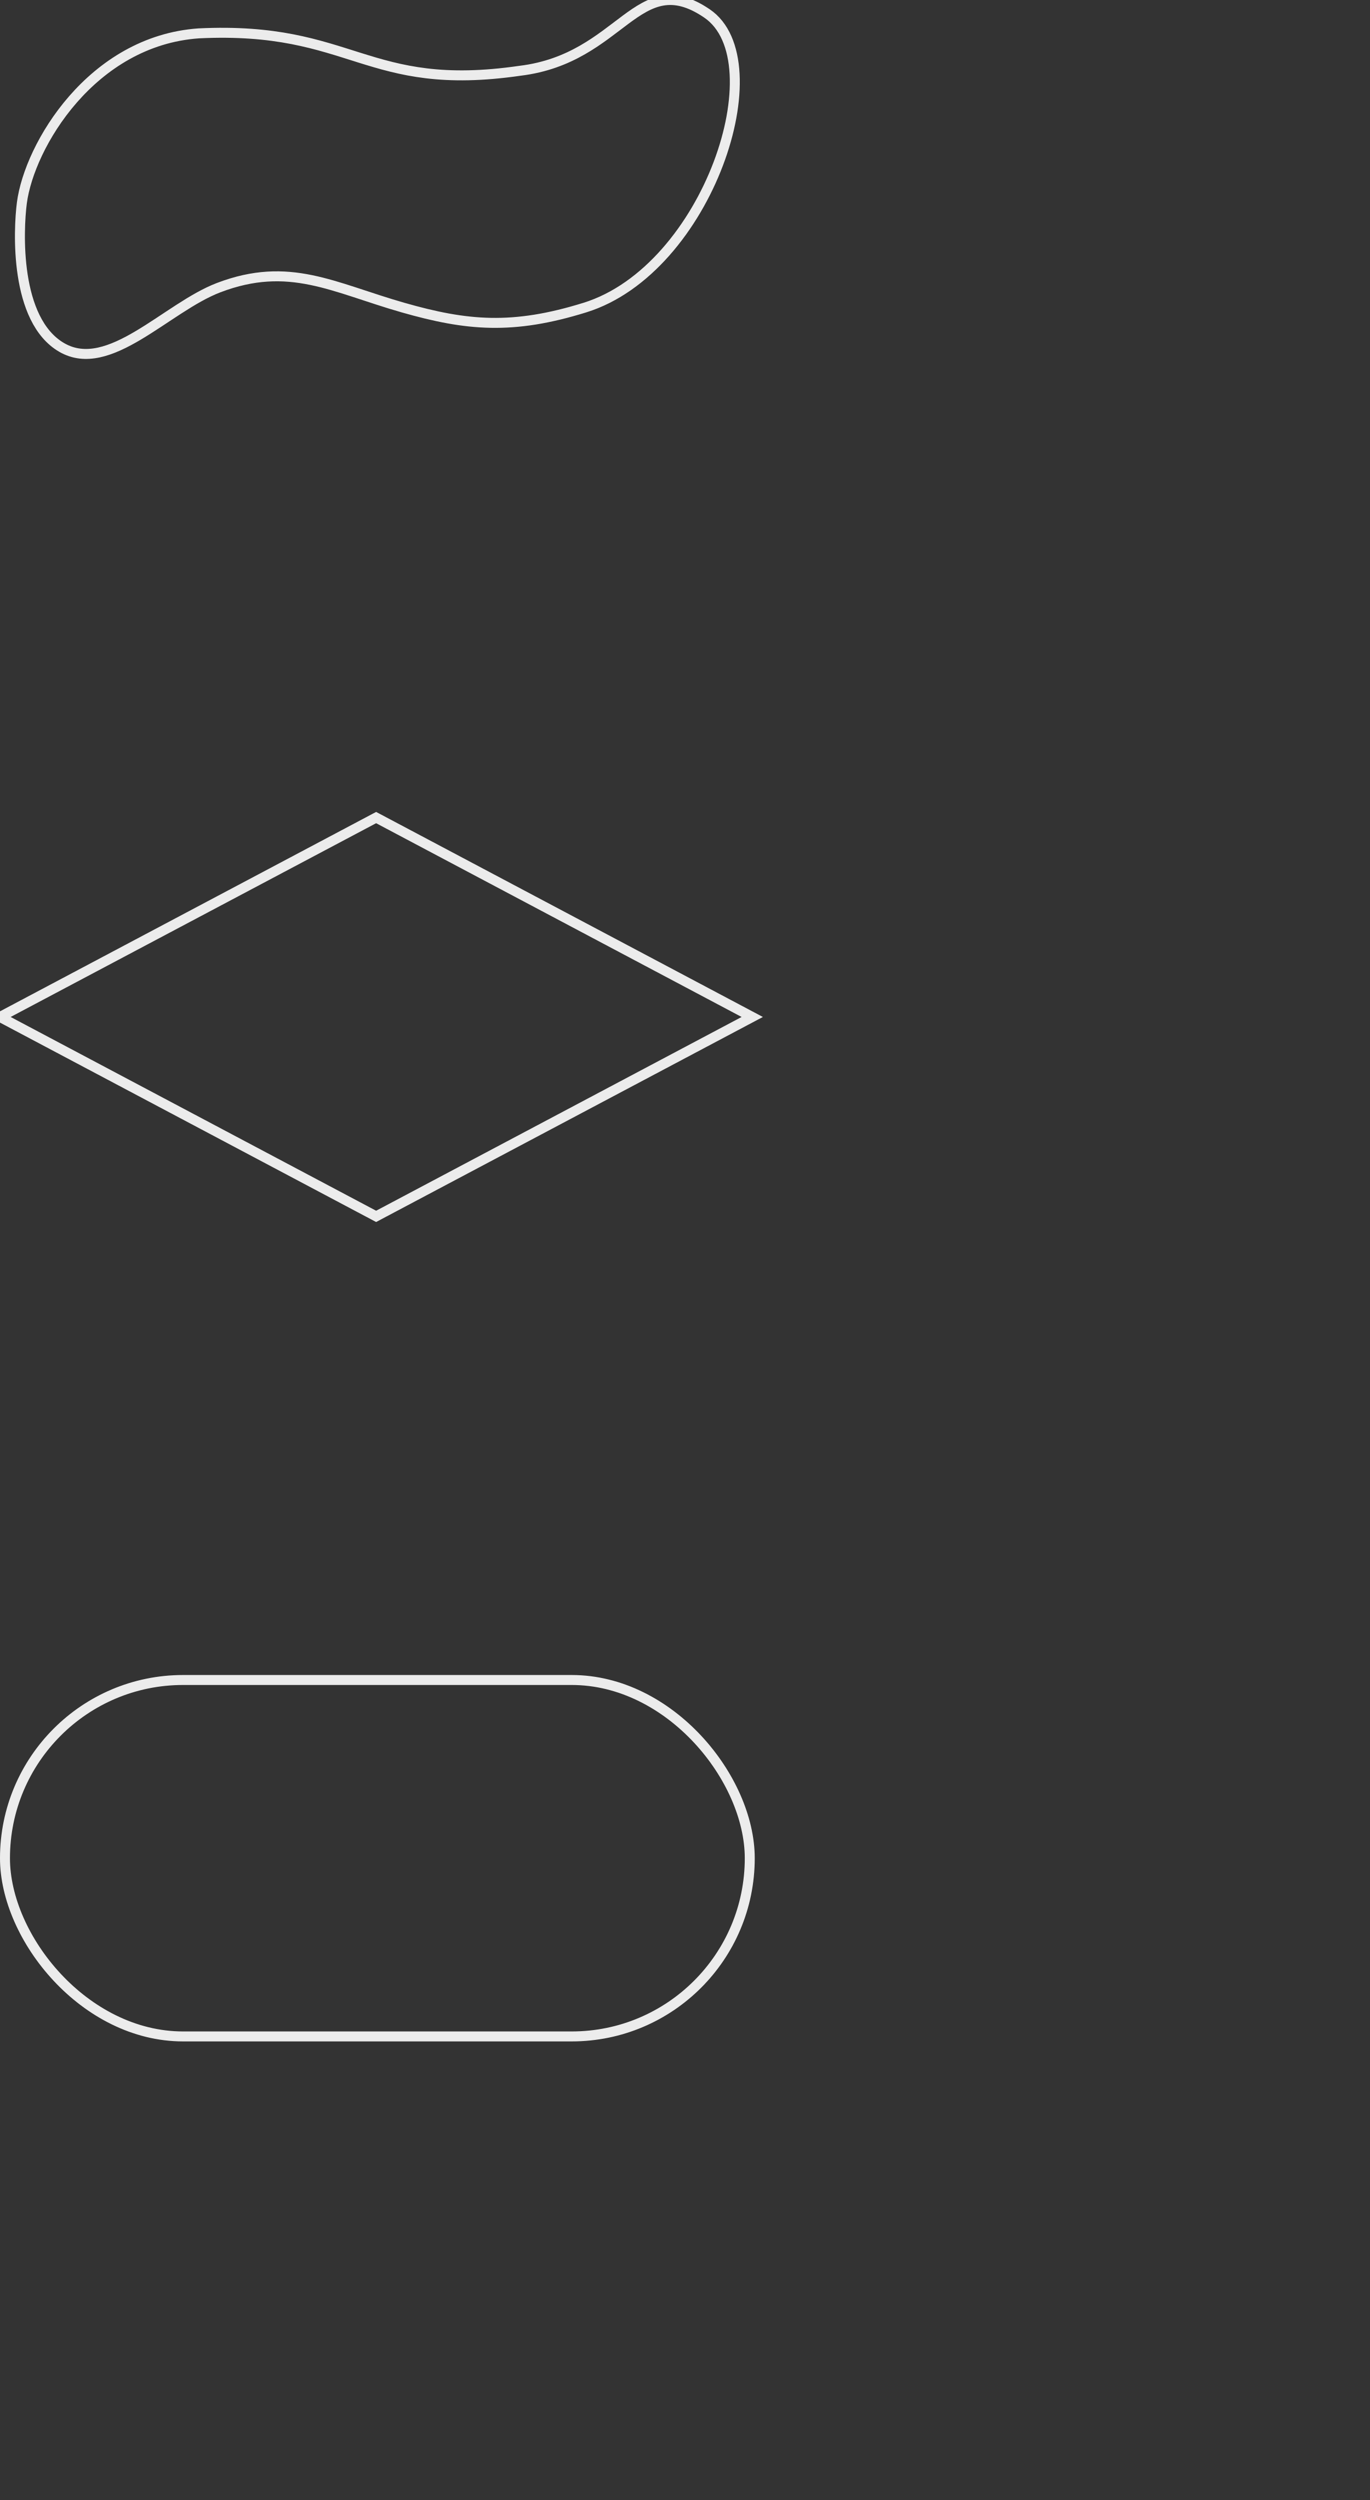<?xml version="1.0" encoding="UTF-8"?>
<svg width="550px" height="1003px" viewBox="0 0 550 1003" version="1.1" xmlns="http://www.w3.org/2000/svg" xmlns:xlink="http://www.w3.org/1999/xlink">
    <rect x="0" y="0" width="550" height="1003" fill="#333333" stroke="none"/>
    <title>Artboard</title>
    <g id="Artboard" stroke="none" stroke-width="1" fill="none" fill-rule="evenodd">
        <path d="M79.788,13.386 C36.783,16.386 11.781,58.392 8.78,81.395 C7.352,92.344 5.78,128.401 24.782,139.402 C43.784,150.404 66.787,123.4 87.789,115.399 C116.113,104.609 133.794,115.399 161.796,123.4 C187.434,130.725 205.801,132.401 234.804,123.4 C284.215,108.065 311.812,24.387 283.809,5.385 C255.806,-13.617 249.806,23.387 208.801,28.388 C146.795,37.389 141.794,10.386 79.788,13.386 Z" id="Path-2" stroke="#ECECEC" stroke-width="4"></path>
        <rect id="Rectangle" stroke="#ECECEC" stroke-width="4" x="2" y="674" width="299" height="143" rx="71.5"></rect>
        <polygon id="Path-3" stroke="#ECECEC" stroke-width="4" points="151 328 302 408 151 488 0 408"></polygon>
    </g>
</svg>